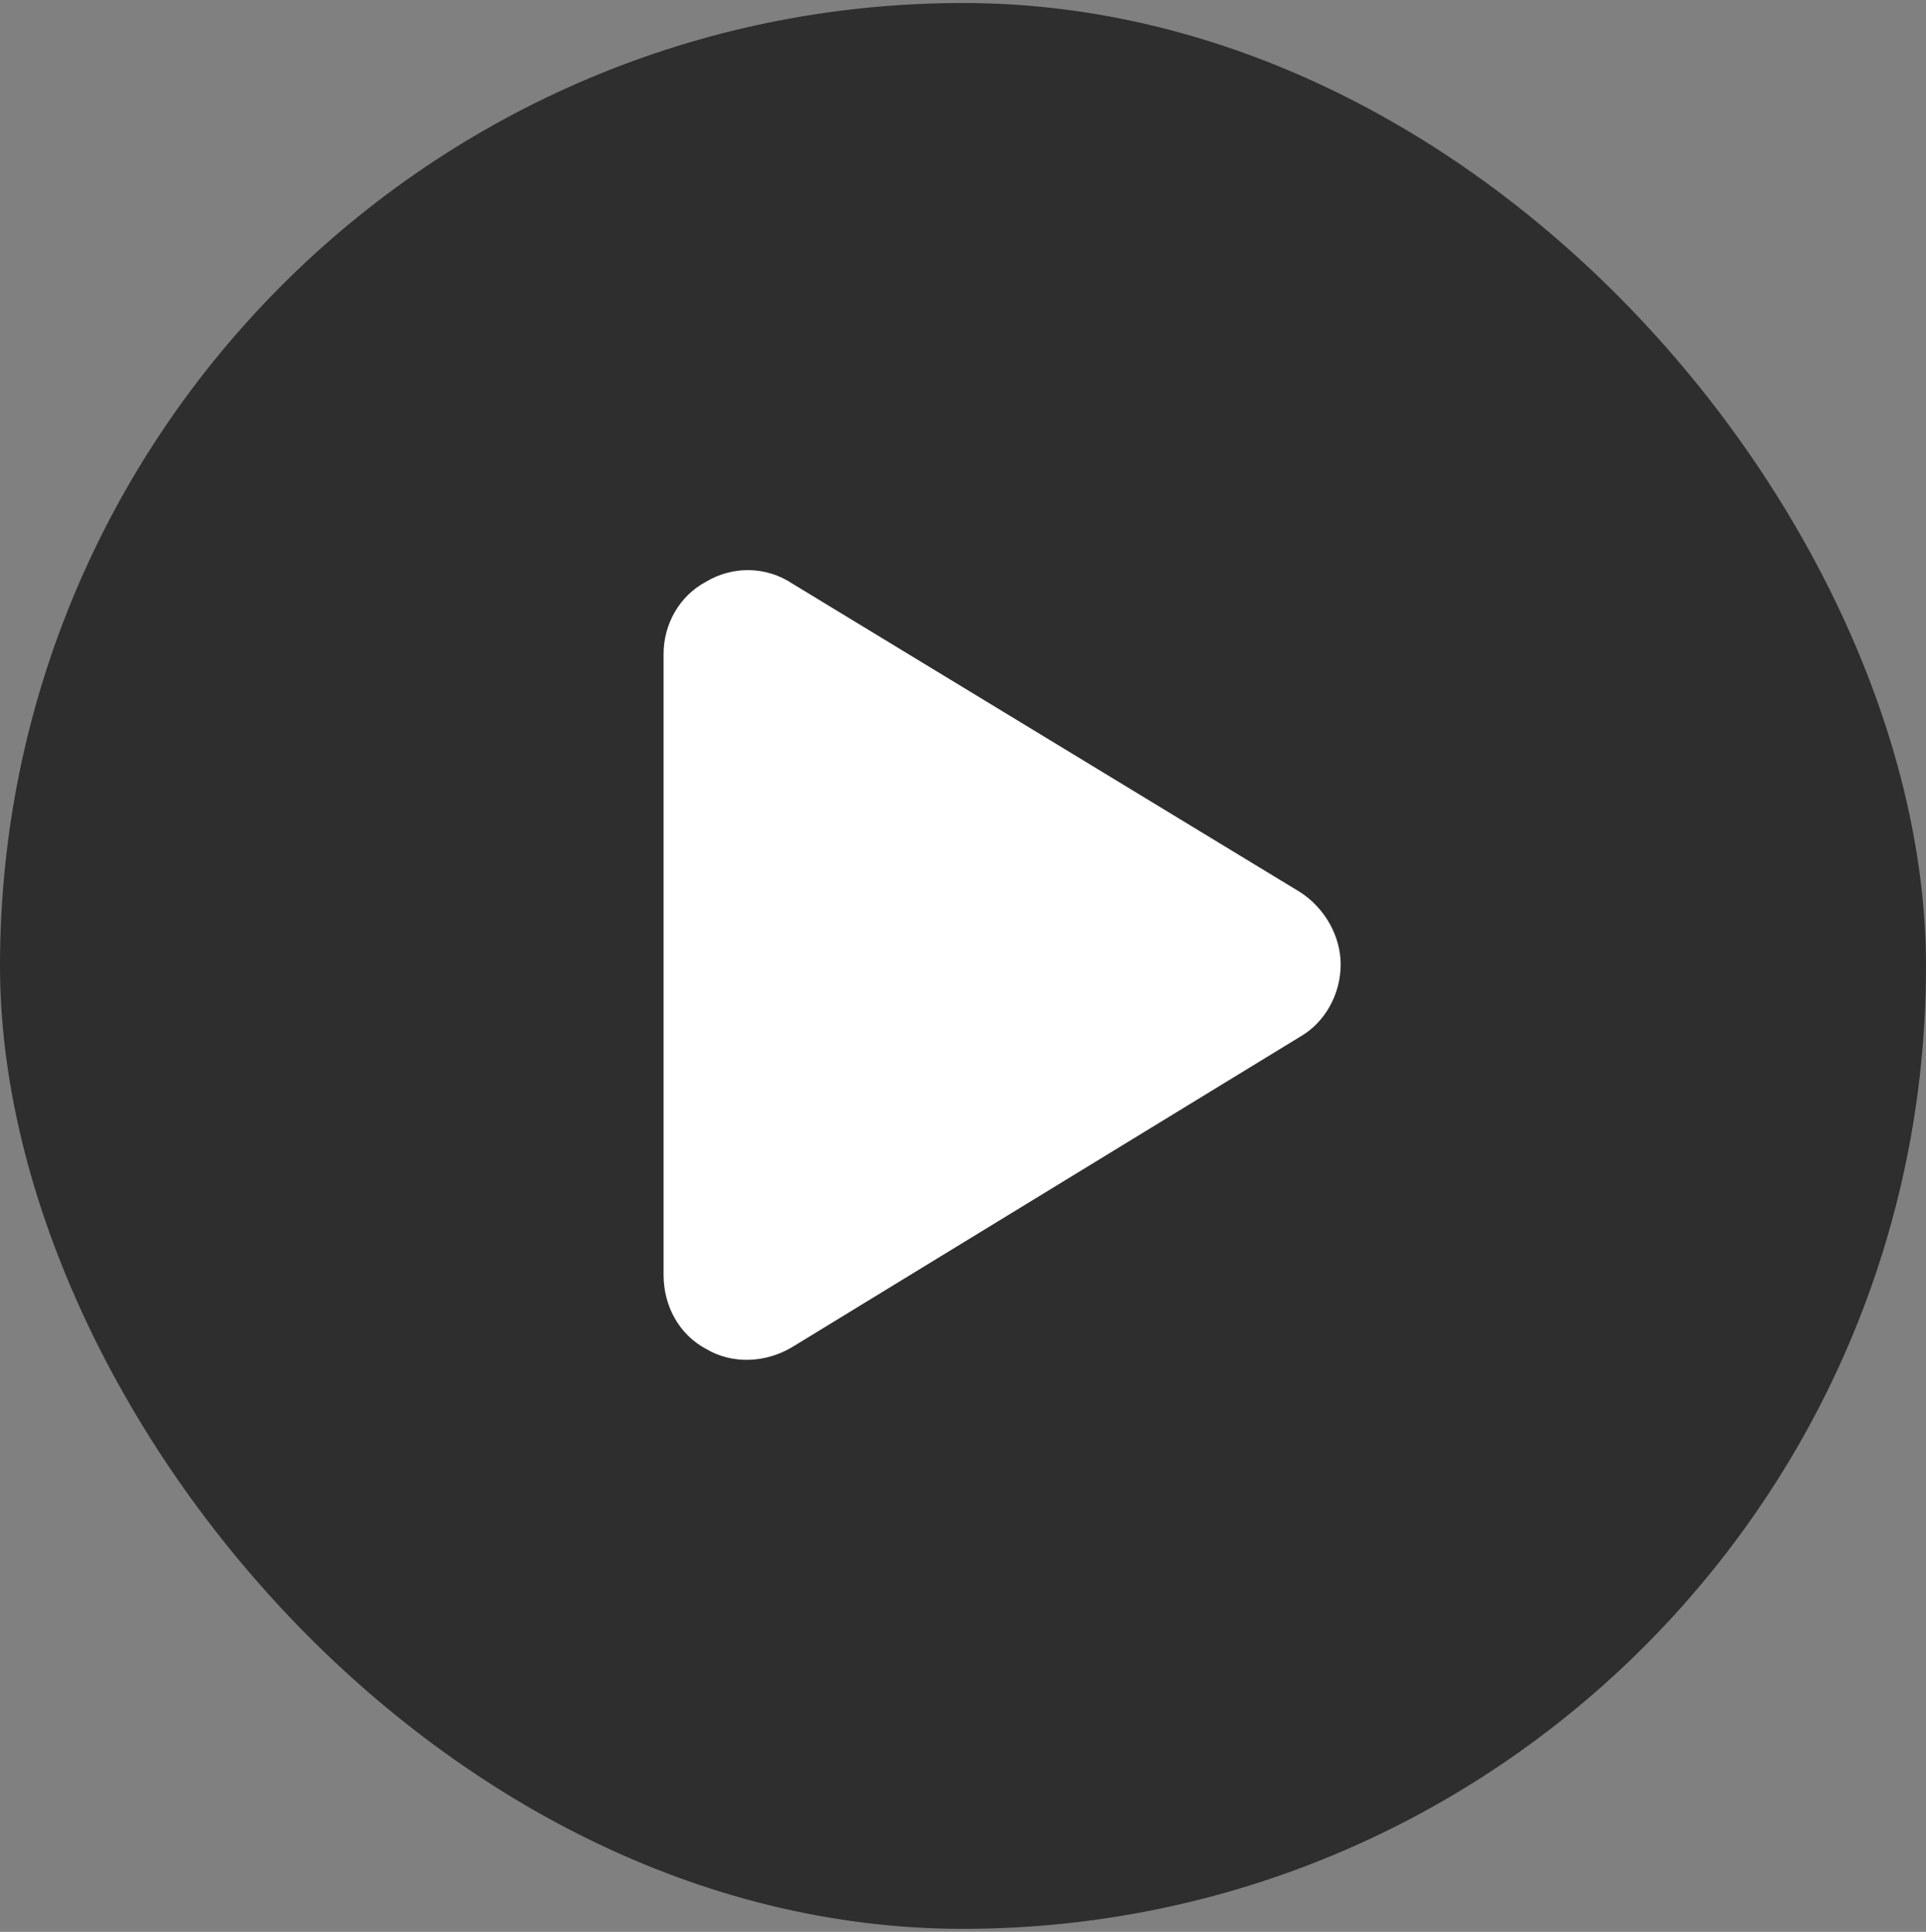 <svg width="320" height="321" viewBox="0 0 320 321" fill="none" xmlns="http://www.w3.org/2000/svg">
<rect x="0" y="0" width="320" height="321" fill="#808080" stroke="none"/>
<rect y="0.5" width="320" height="320" rx="160" fill="#2E2E2E"/>
<path d="M216.012 148.238C220.113 150.875 222.75 155.562 222.75 160.25C222.75 165.23 220.113 169.918 216.012 172.262L131.637 223.824C127.242 226.461 121.676 226.754 117.281 224.117C112.887 221.773 110.25 217.086 110.25 211.812V108.688C110.25 103.707 112.887 99.019 117.281 96.676C121.676 94.039 127.242 94.039 131.637 96.969L216.012 148.238Z" fill="white"/>
</svg>
